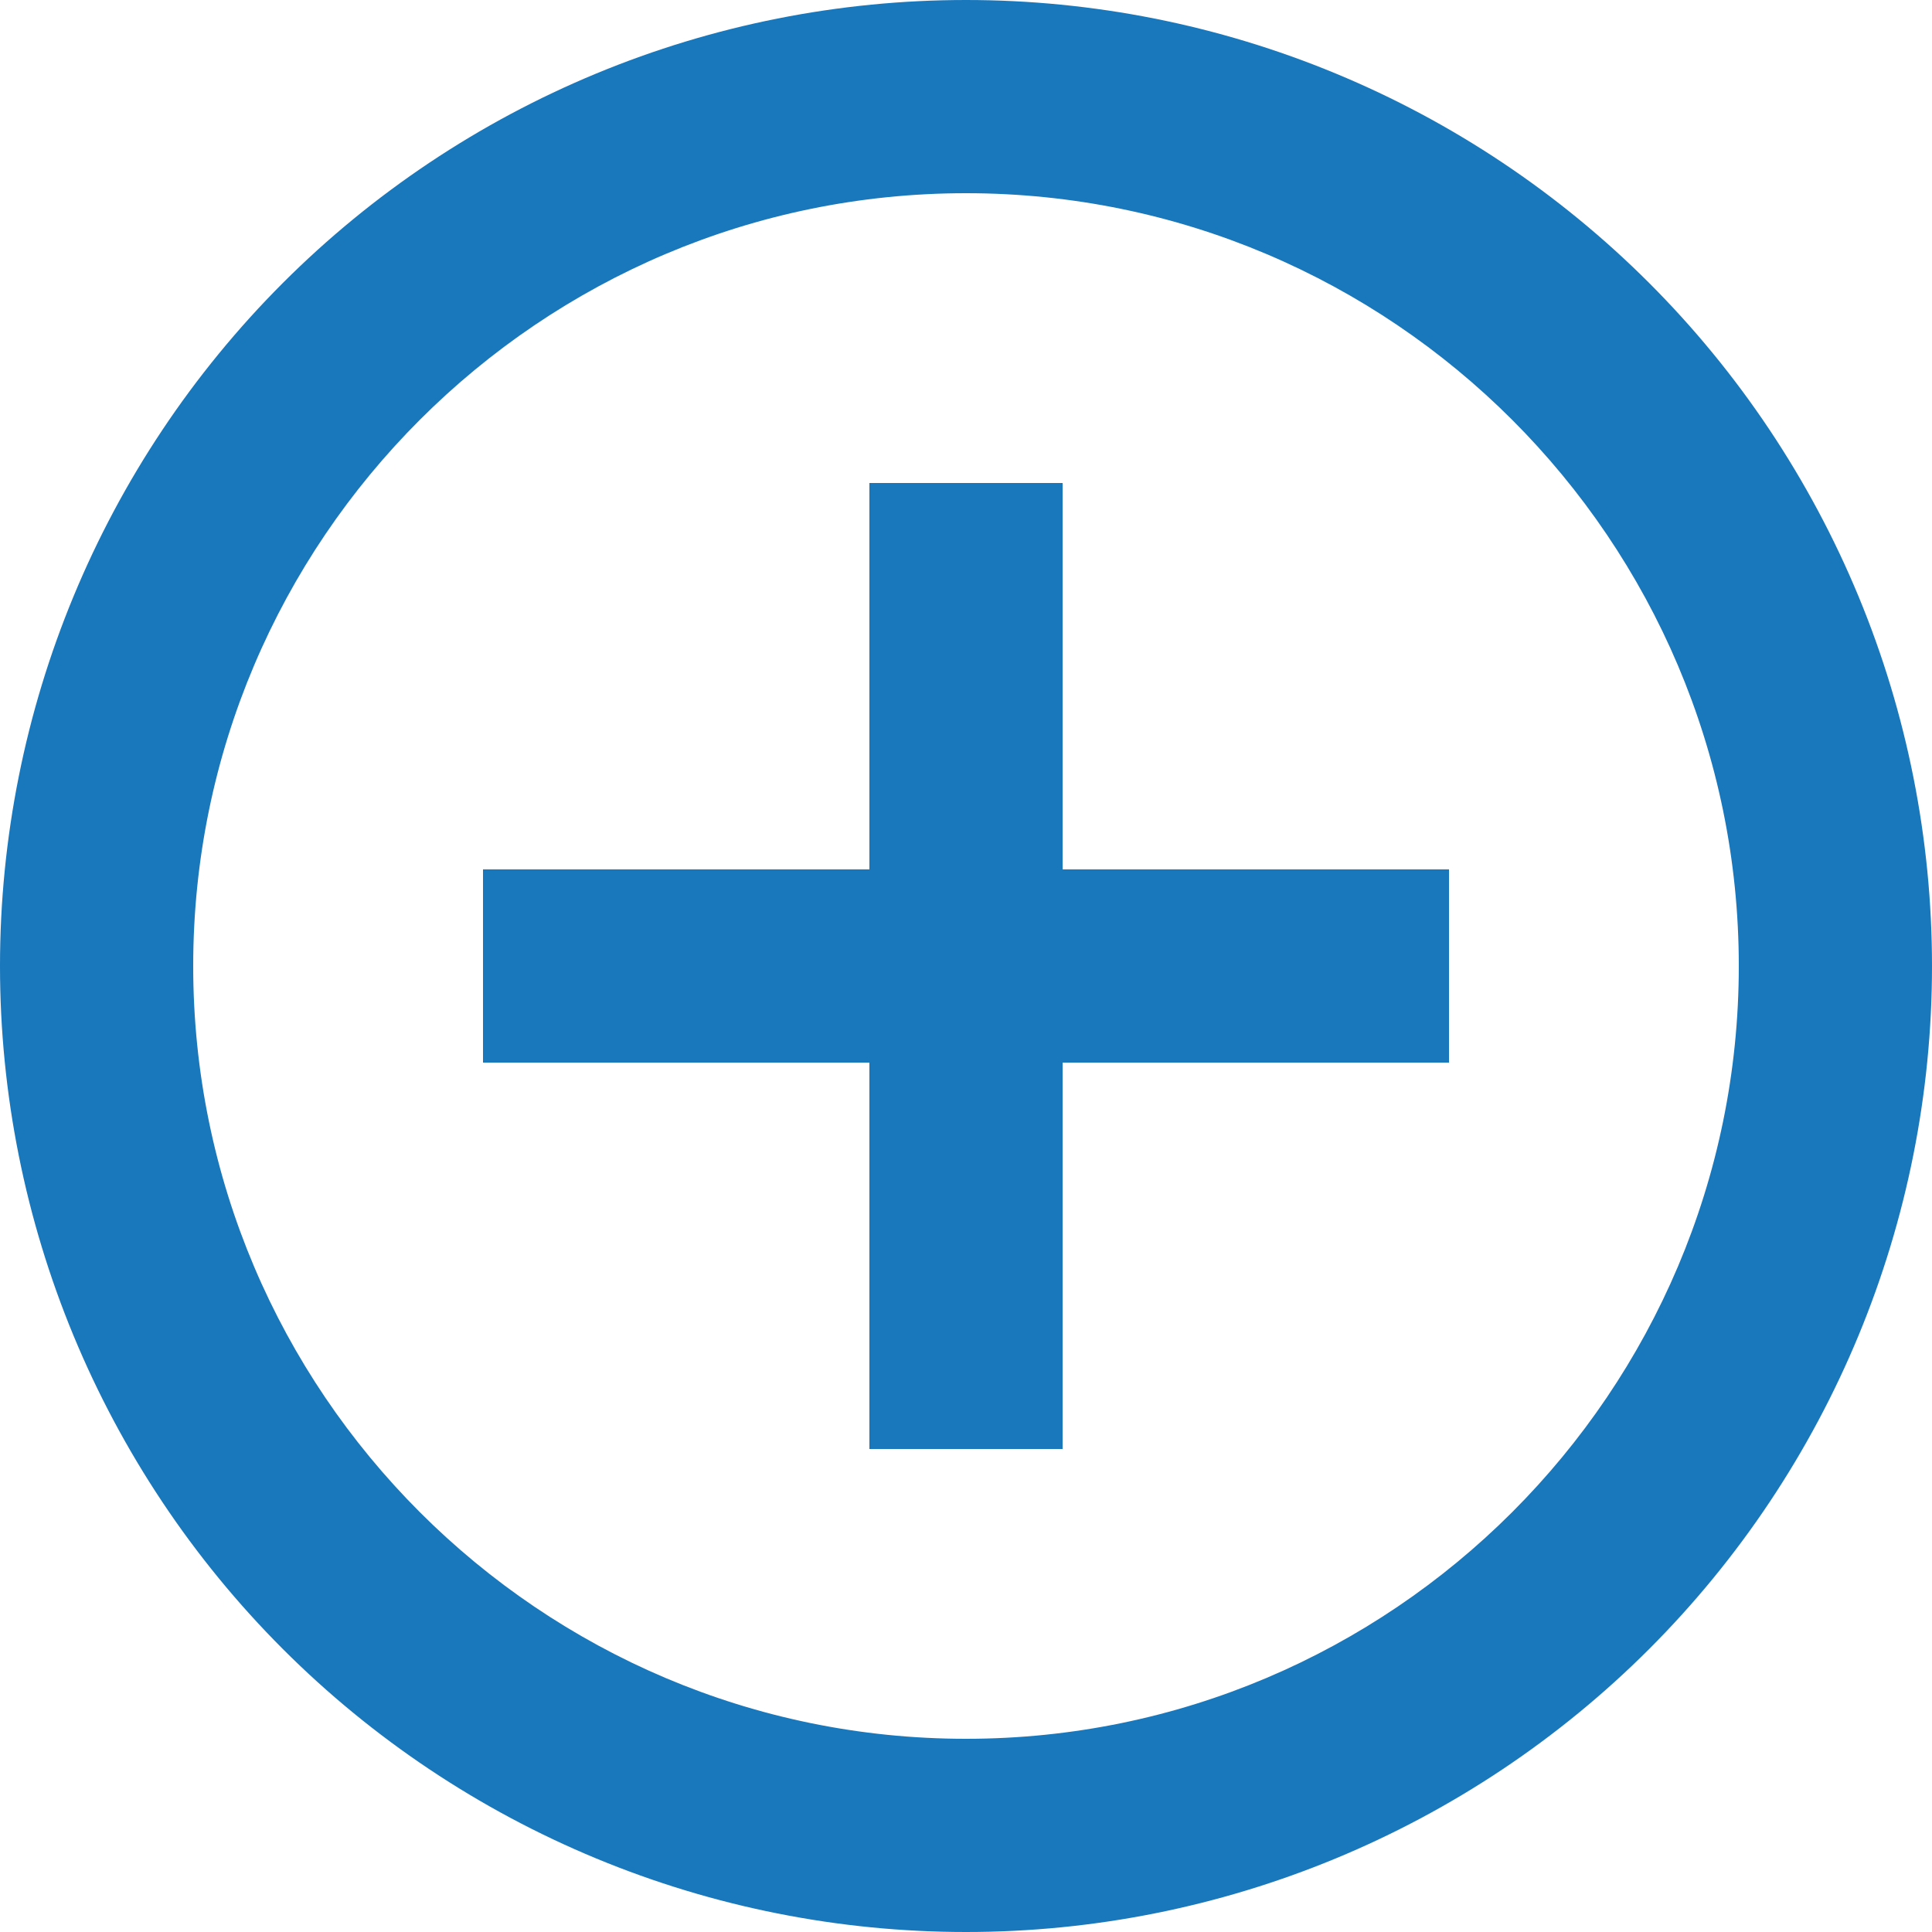 <svg width="23" height="23" viewBox="0 0 23 23" fill="none" xmlns="http://www.w3.org/2000/svg">
<path d="M11.5 20.7C6.428 20.7 2.3 16.572 2.3 11.5C2.3 6.428 6.428 2.3 11.5 2.3C16.572 2.3 20.7 6.428 20.7 11.5C20.7 16.572 16.572 20.7 11.5 20.7ZM11.5 0C9.99 0 8.494 0.297 7.099 0.875C5.704 1.453 4.436 2.3 3.368 3.368C1.212 5.525 0 8.45 0 11.5C0 14.55 1.212 17.475 3.368 19.632C4.436 20.7 5.704 21.547 7.099 22.125C8.494 22.703 9.99 23 11.5 23C14.55 23 17.475 21.788 19.632 19.632C21.788 17.475 23 14.55 23 11.5C23 9.99 22.703 8.494 22.125 7.099C21.547 5.704 20.7 4.436 19.632 3.368C18.564 2.3 17.296 1.453 15.901 0.875C14.506 0.297 13.01 0 11.5 0ZM12.65 5.75H10.35V10.35H5.75V12.65H10.35V17.25H12.65V12.65H17.25V10.35H12.65V5.75Z" fill="#1977BB"/>
</svg>
